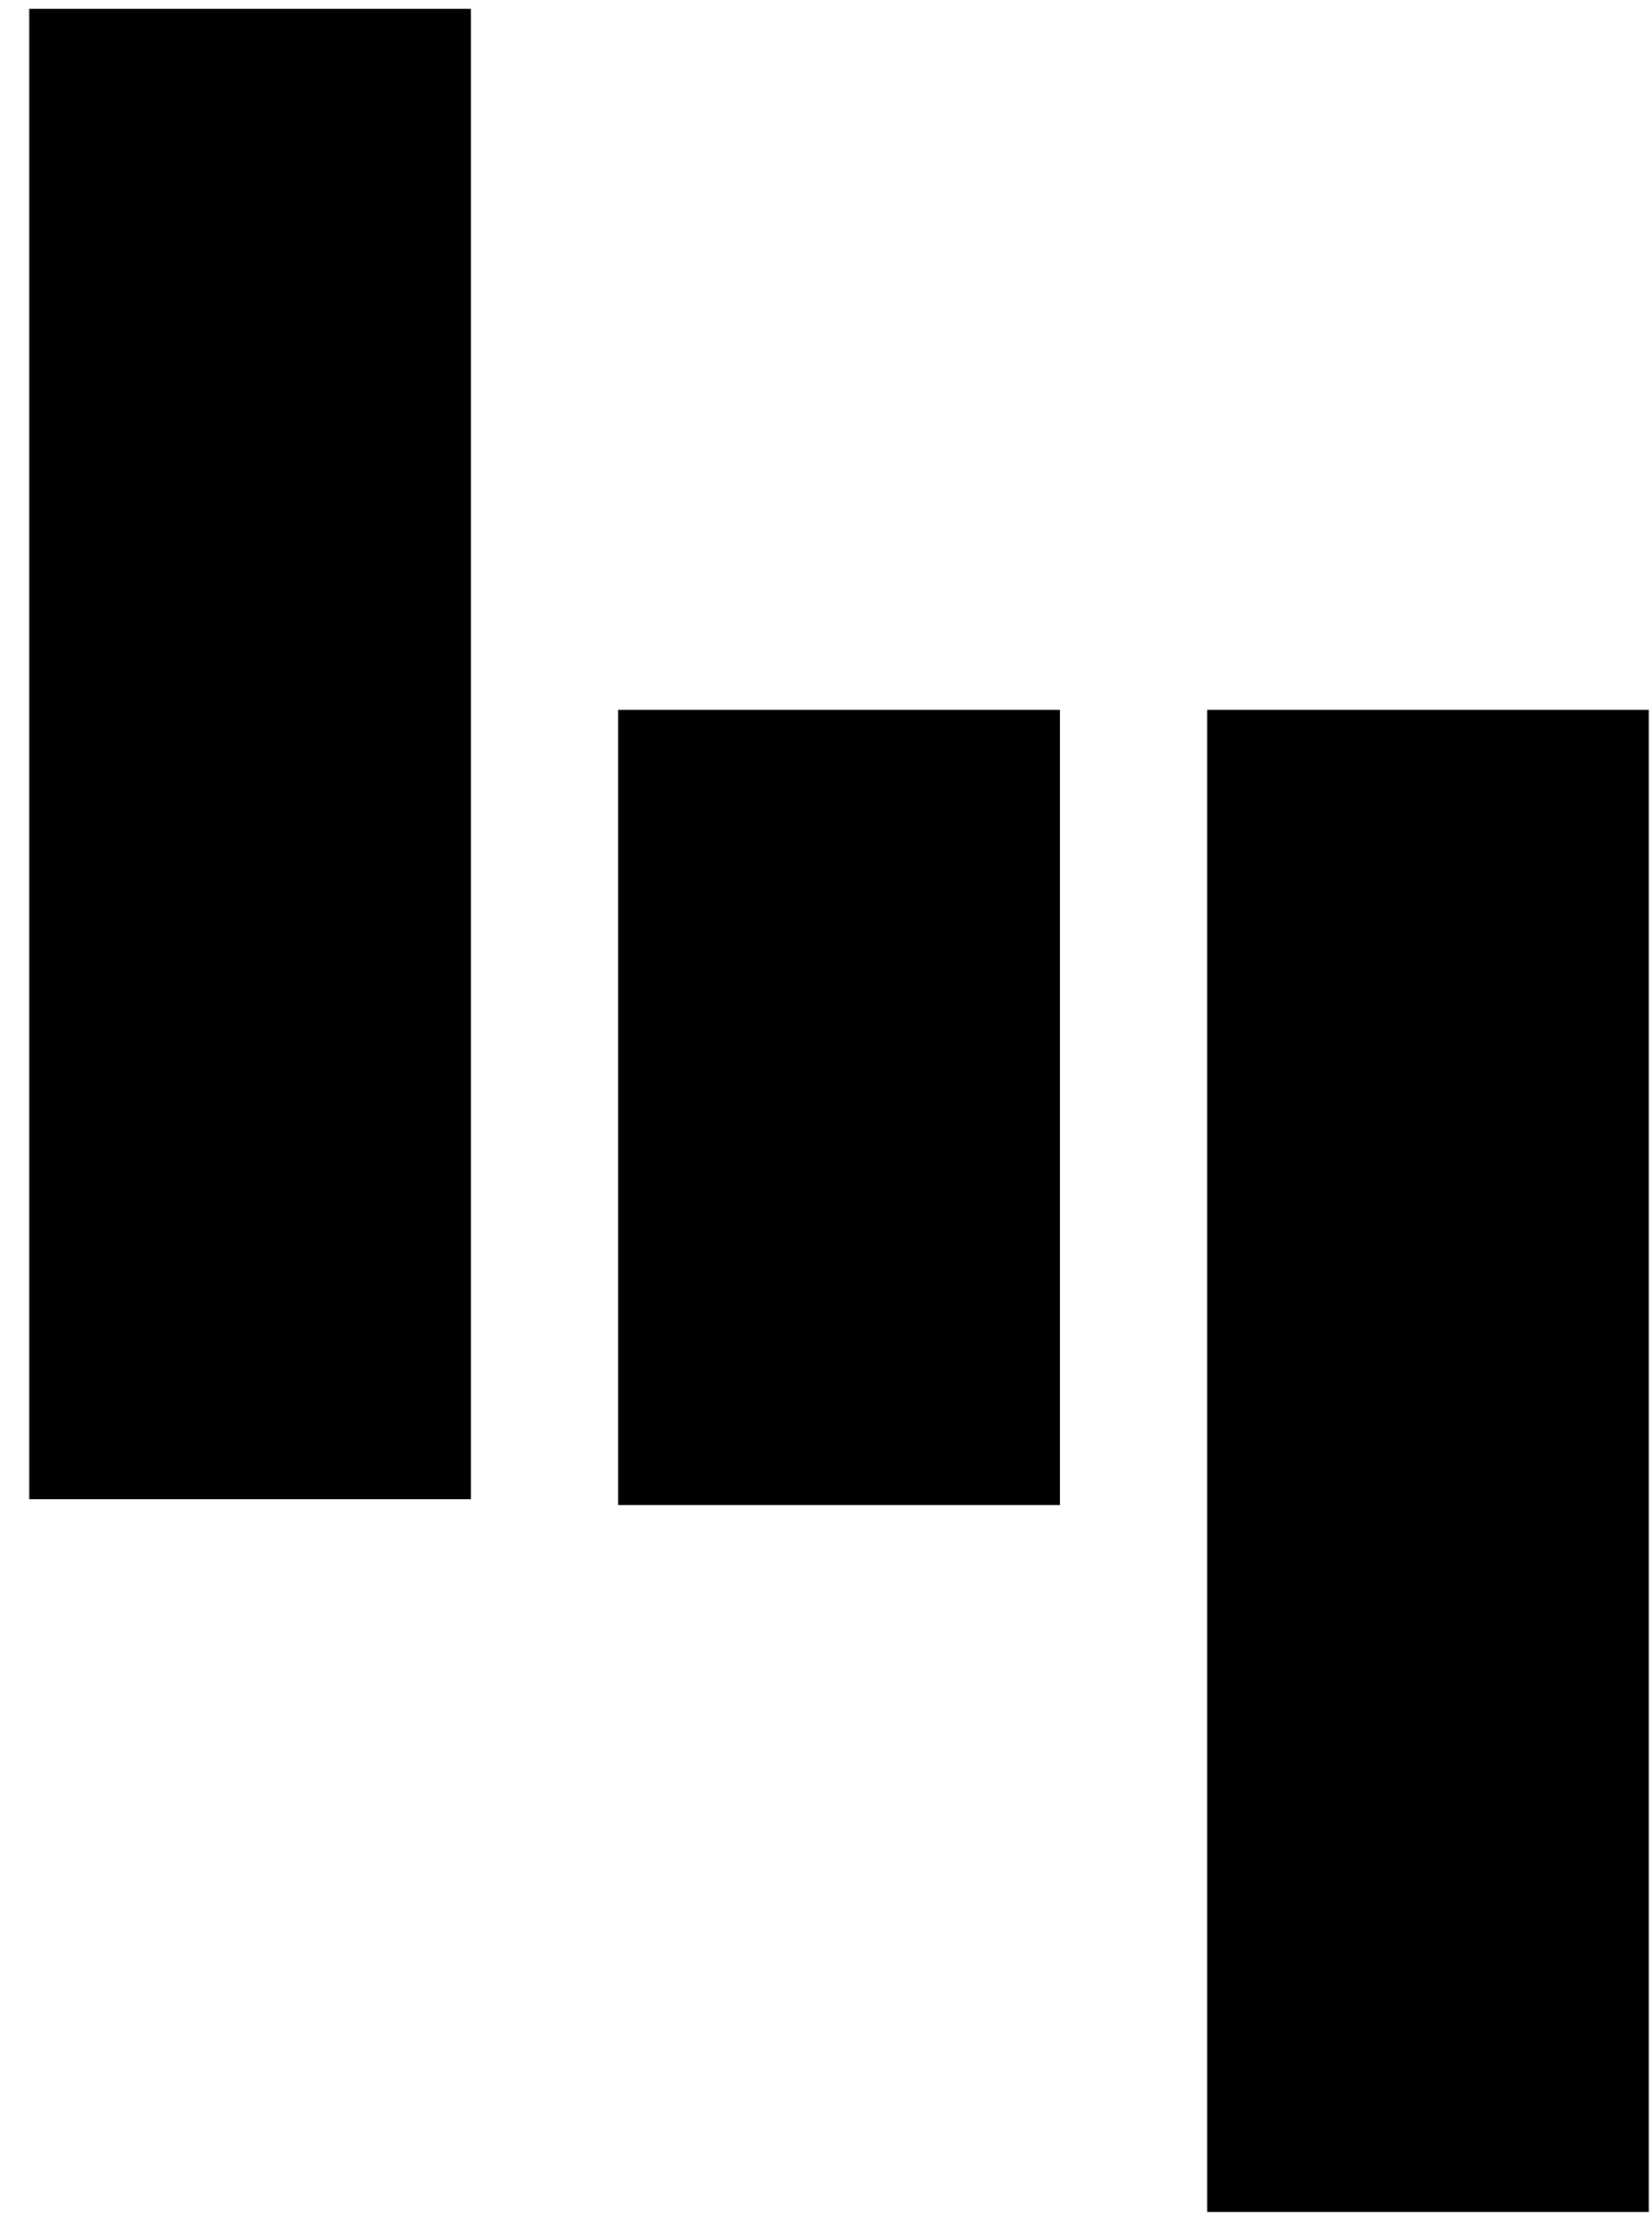 <?xml version="1.0" encoding="UTF-8"?>
<svg width="45px" height="61px" viewBox="0 0 45 61" version="1.1" xmlns="http://www.w3.org/2000/svg" xmlns:xlink="http://www.w3.org/1999/xlink">
    <g id="Page-1" stroke="none" stroke-width="1" fill="none" fill-rule="evenodd">
        <g id="source0" transform="translate(-189, 0)" fill="#000000" fill-rule="nonzero">
            <g id="Group" transform="translate(417, 370.5) scale(-1, 1) rotate(-180) translate(-417, -370.5) ">
                <path d="M201.828,700.172 L189.796,700.172 L189.796,740.76 L201.828,740.76 L201.828,700.172 Z M217.871,700.012 L205.839,700.012 L205.839,721.669 L217.871,721.669 L217.871,700.012 Z M217.871,700.012 L205.839,700.012 L205.839,721.669 L217.871,721.669 L217.871,700.012 Z M217.871,700.012 L205.839,700.012 L205.839,721.669 L217.871,721.669 L217.871,700.012 Z M233.914,680.76 L221.882,680.76 L221.882,721.669 L233.914,721.669 L233.914,680.76 Z" id="Shape"></path>
            </g>
        </g>
    </g>
</svg>
